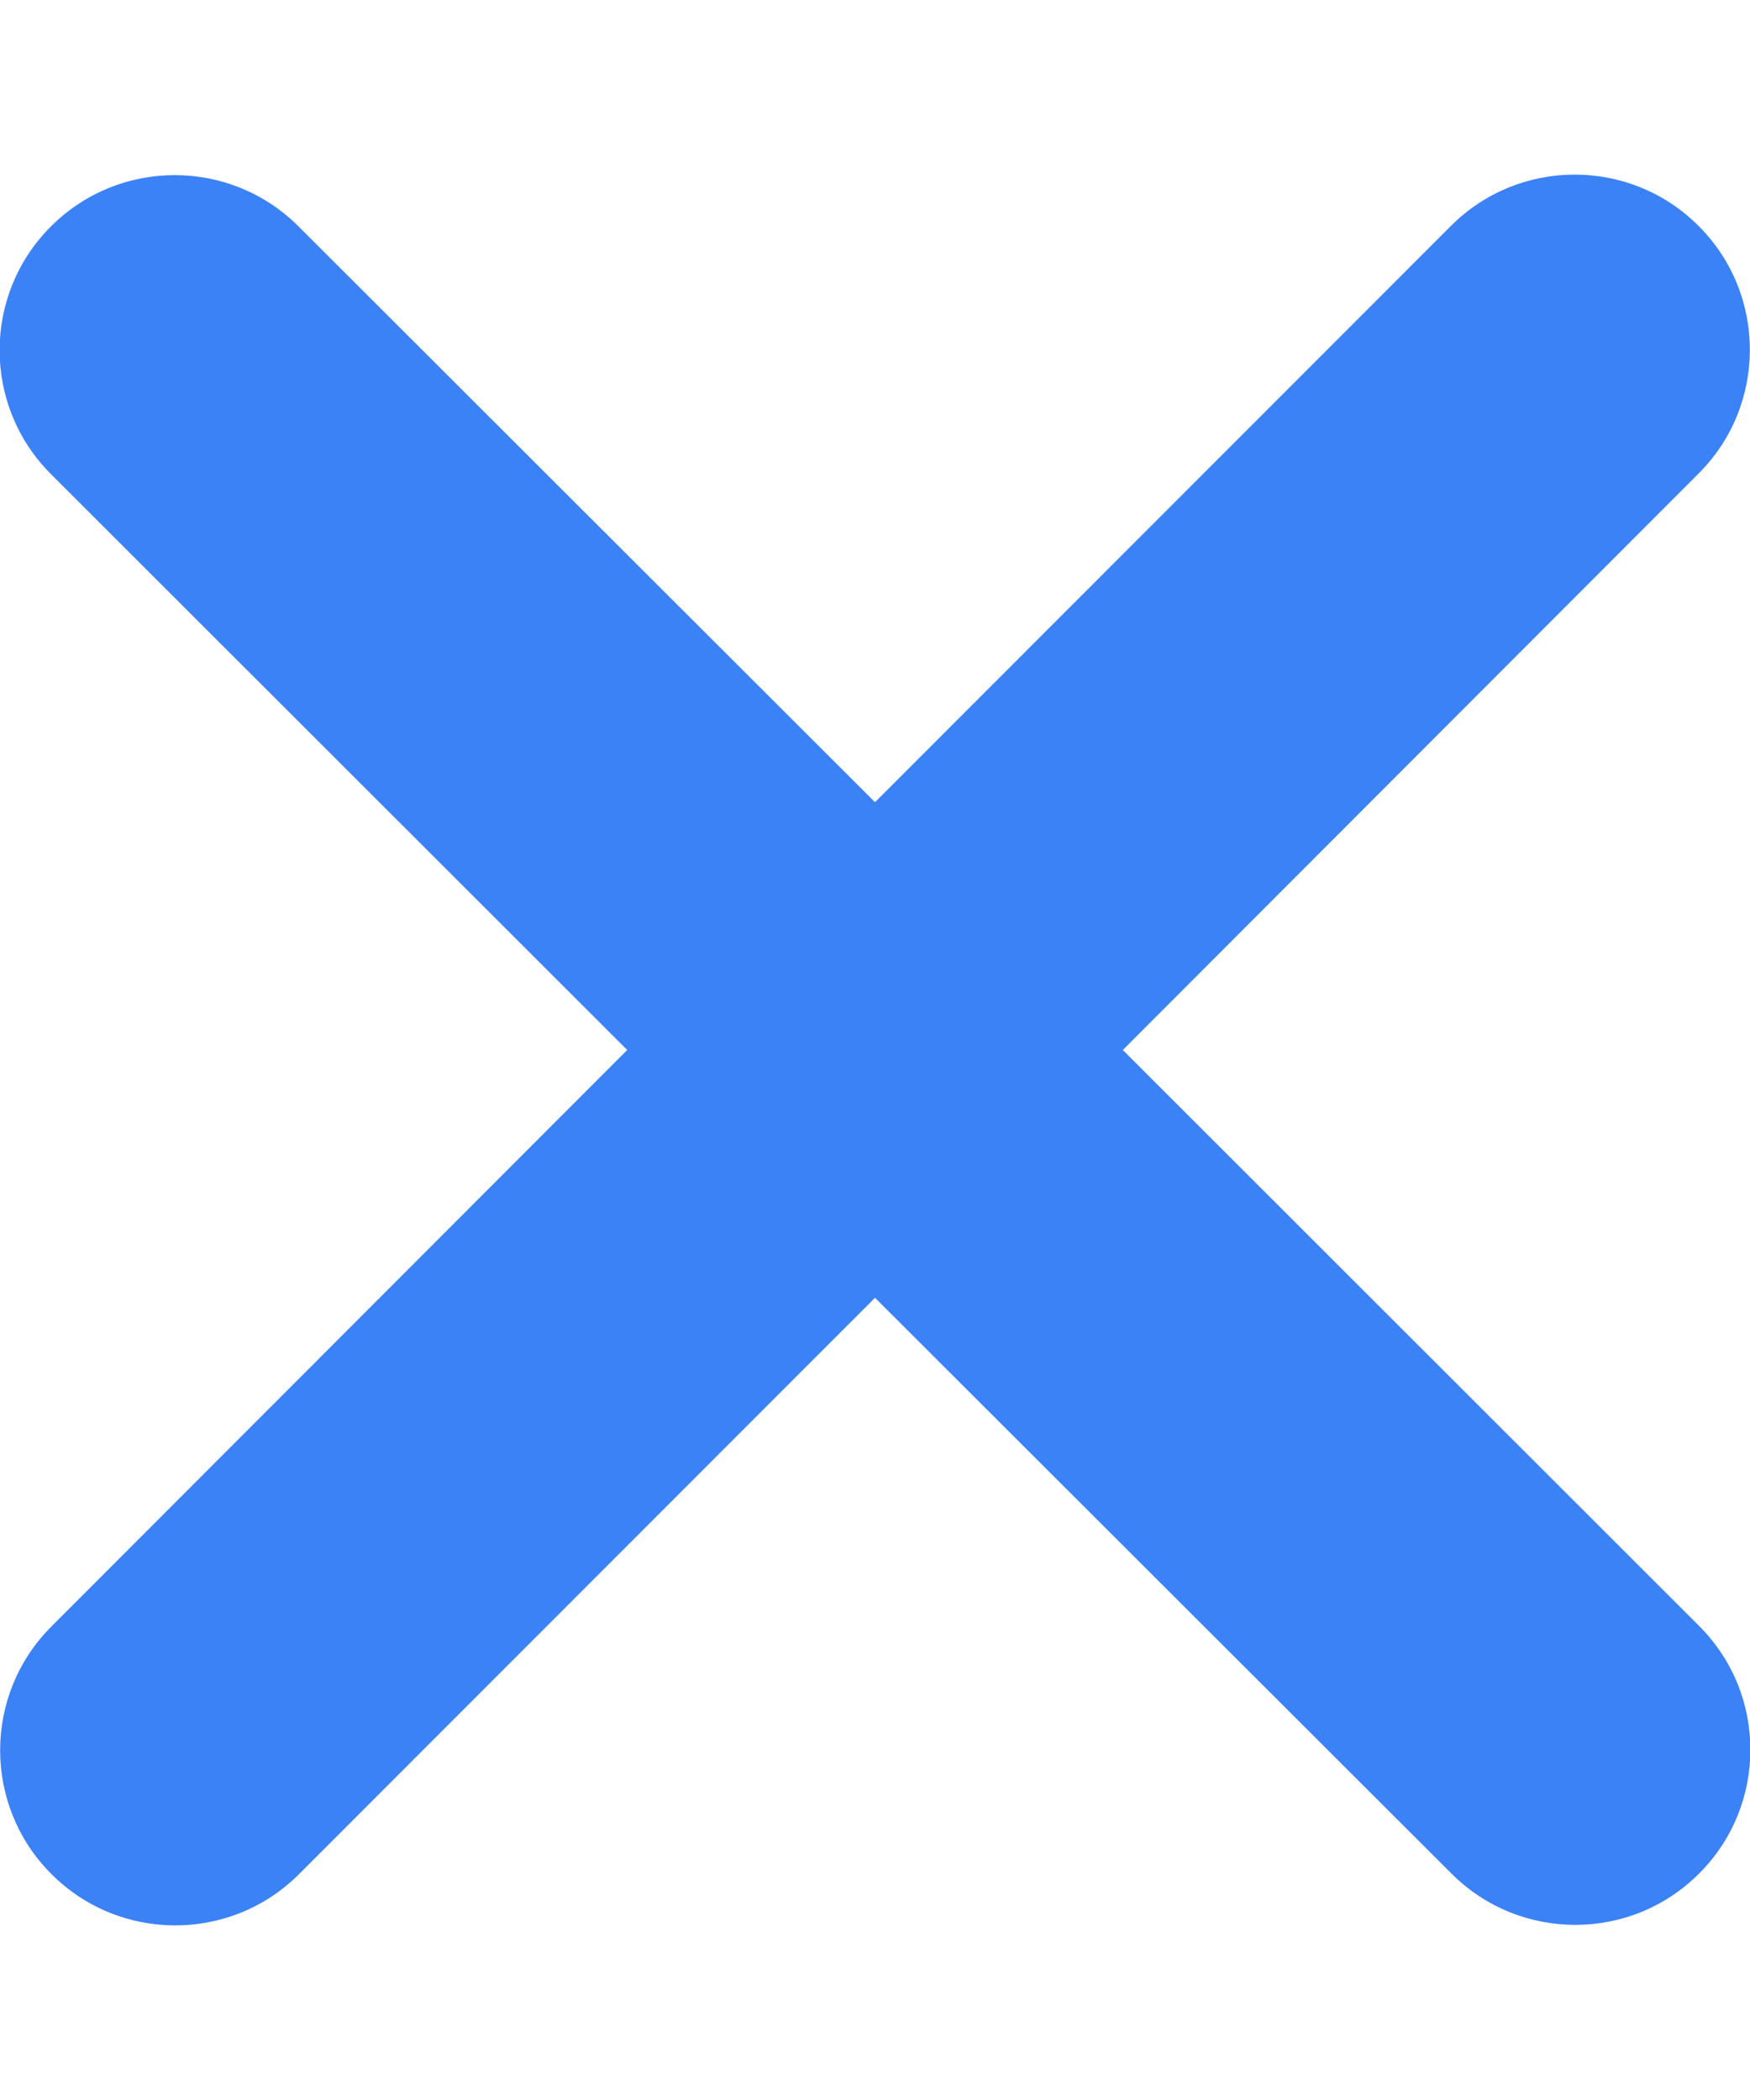 <svg width="10" height="12" viewBox="0 0 10 12" fill="none" xmlns="http://www.w3.org/2000/svg">
<path d="M9.706 2.706C10.097 2.316 10.097 1.681 9.706 1.291C9.316 0.9 8.681 0.9 8.291 1.291L5 4.584L1.706 1.294C1.316 0.903 0.681 0.903 0.291 1.294C-0.1 1.684 -0.1 2.319 0.291 2.709L3.584 6L0.294 9.294C-0.097 9.684 -0.097 10.319 0.294 10.709C0.684 11.1 1.319 11.1 1.709 10.709L5 7.416L8.294 10.706C8.684 11.097 9.319 11.097 9.709 10.706C10.1 10.316 10.1 9.681 9.709 9.291L6.416 6L9.706 2.706Z" fill="#3B82F6"/>
</svg>
